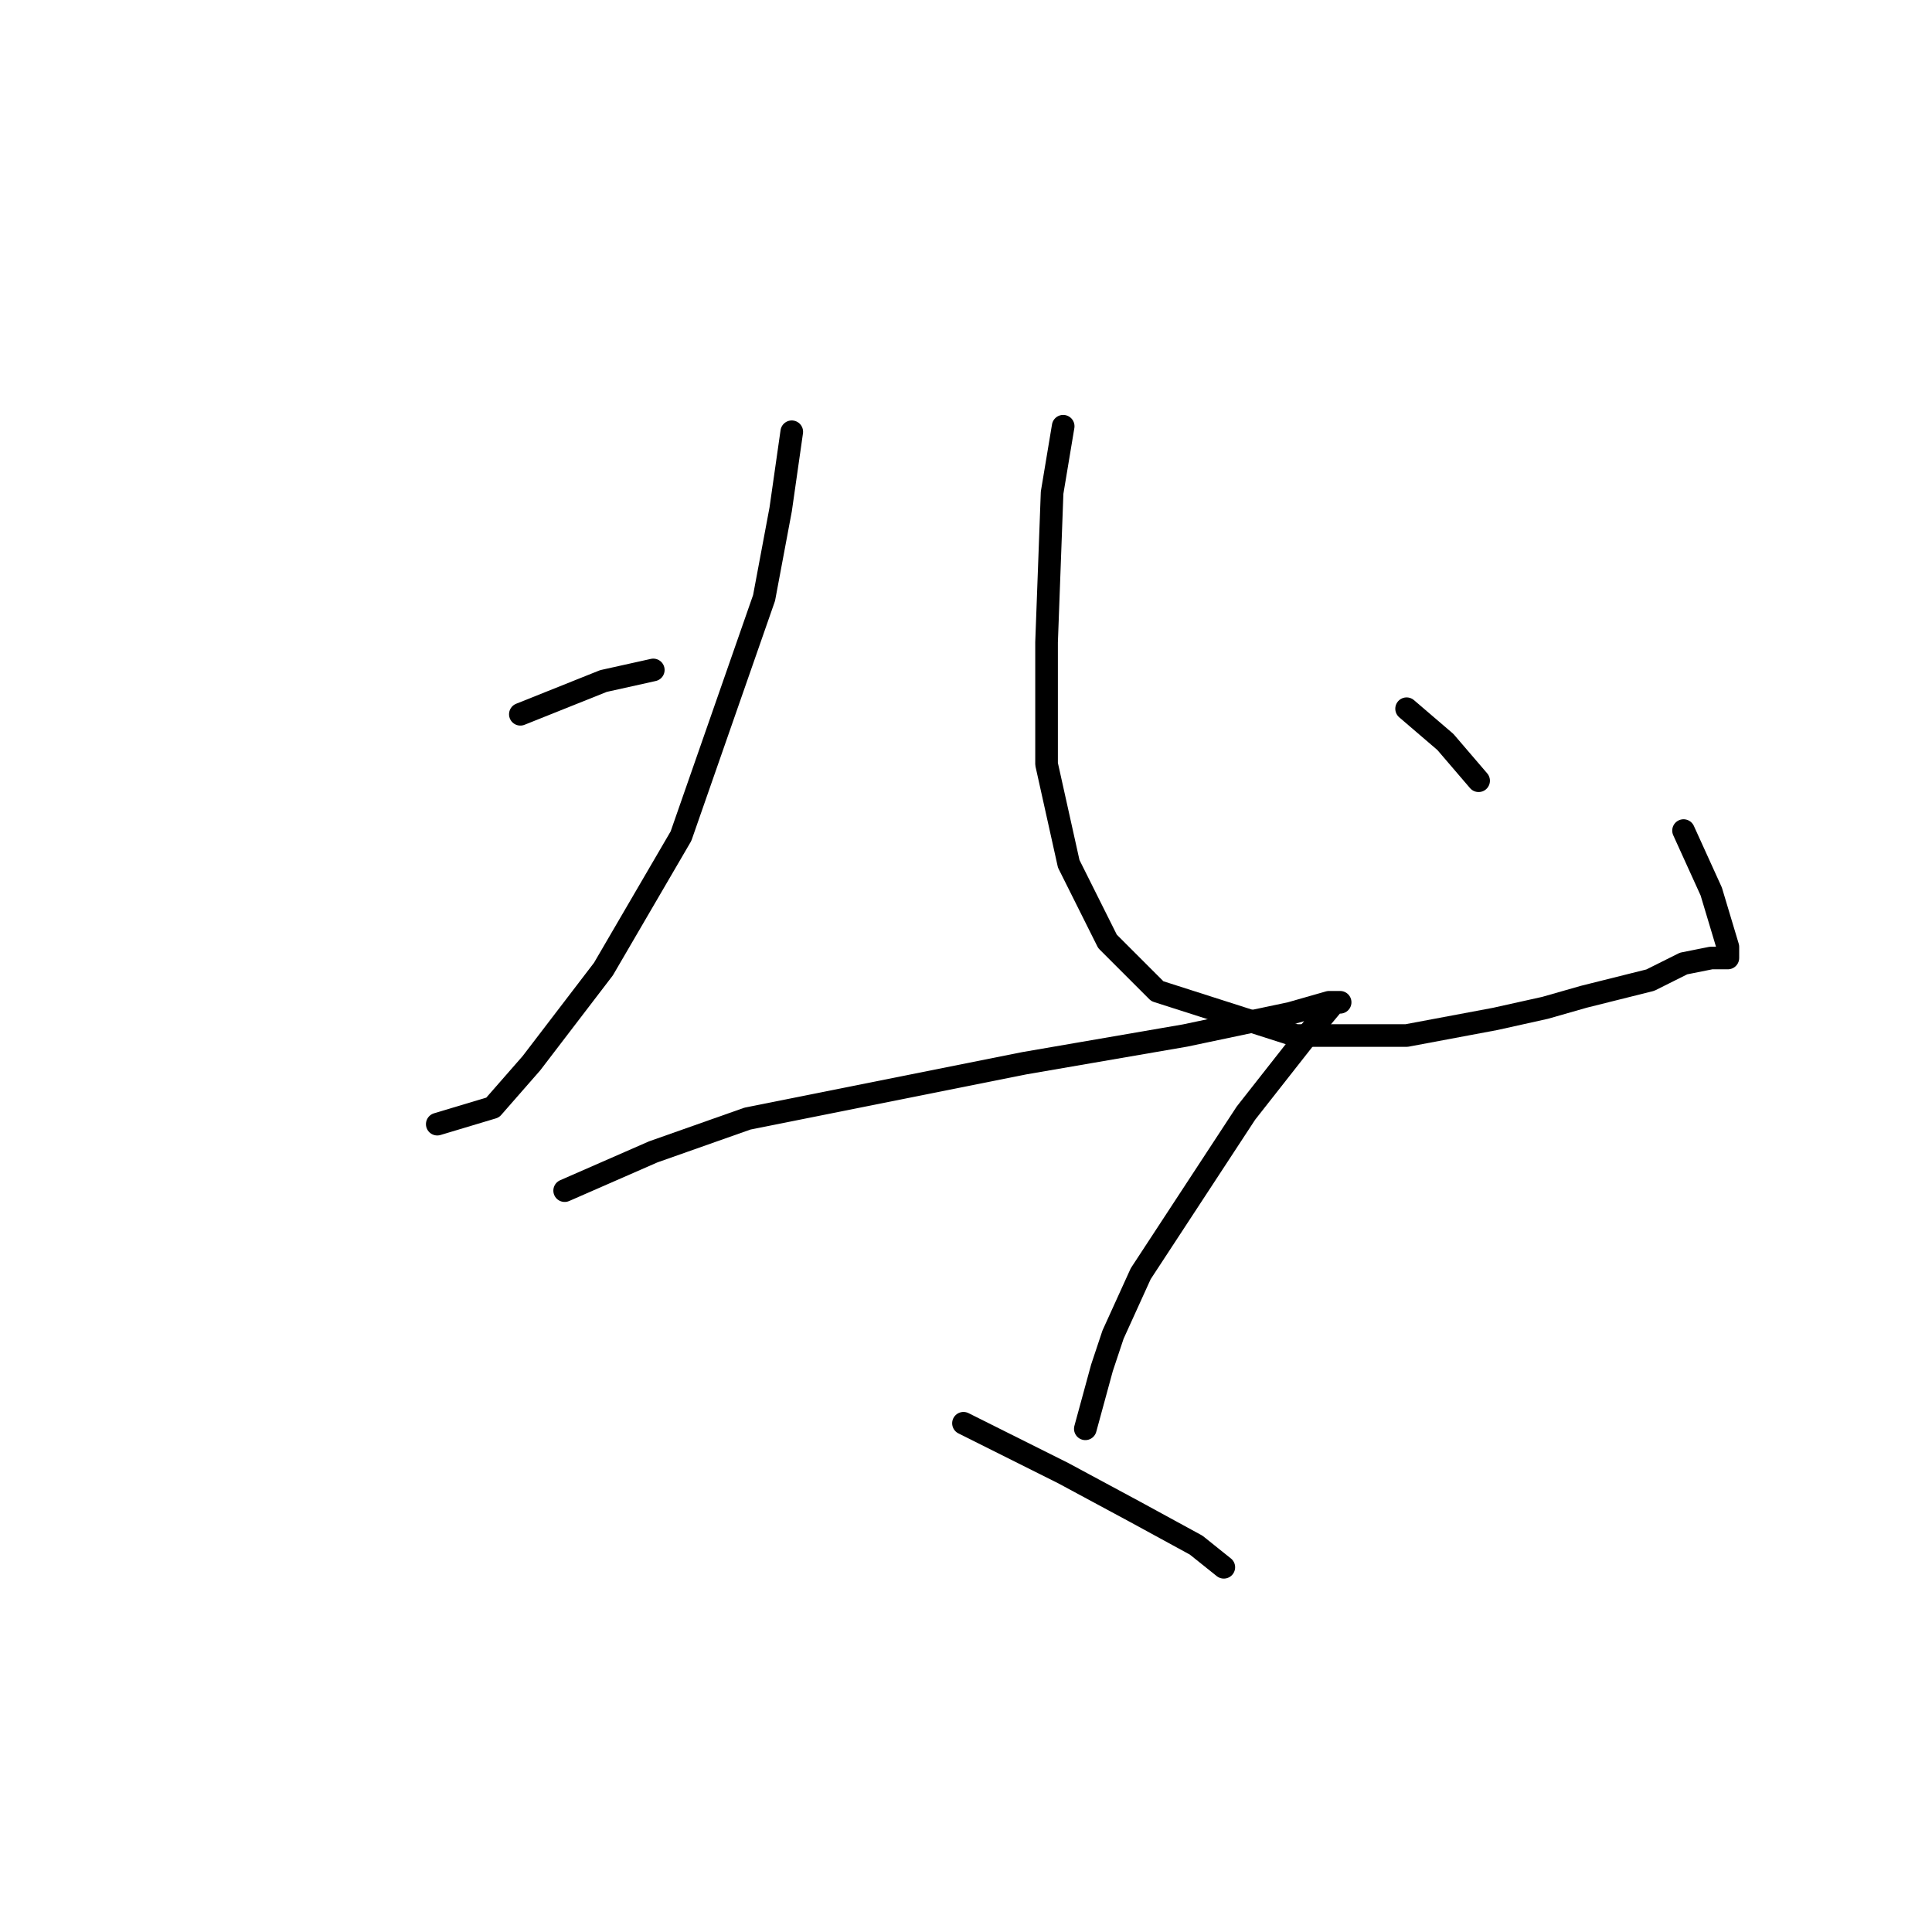 <?xml version="1.0" standalone="no"?>
    <svg width="256" height="256" xmlns="http://www.w3.org/2000/svg" version="1.1">
    <polyline stroke="black" stroke-width="3" stroke-linecap="round" fill="transparent" stroke-linejoin="round" points="104.913 57.212 103.445 67.488 101.243 79.231 90.234 110.791 79.959 128.406 70.417 140.883 65.28 146.754 57.94 148.956 57.94 148.956 " />
        <polyline stroke="black" stroke-width="3" stroke-linecap="round" fill="transparent" stroke-linejoin="round" points="68.95 94.644 79.959 90.24 86.564 88.772 86.564 88.772 " />
        <polyline stroke="black" stroke-width="3" stroke-linecap="round" fill="transparent" stroke-linejoin="round" points="140.877 56.478 139.409 65.286 138.675 85.102 138.675 101.249 141.611 114.46 146.749 124.736 153.354 131.341 171.703 137.213 186.382 137.213 198.125 135.011 204.731 133.543 209.868 132.075 218.676 129.873 223.079 127.672 226.749 126.938 228.217 126.938 228.951 126.938 228.951 126.204 228.951 125.47 226.749 118.13 223.079 110.057 223.079 110.057 " />
        <polyline stroke="black" stroke-width="3" stroke-linecap="round" fill="transparent" stroke-linejoin="round" points="186.382 93.91 191.52 98.313 195.923 103.451 195.923 103.451 " />
        <polyline stroke="black" stroke-width="3" stroke-linecap="round" fill="transparent" stroke-linejoin="round" points="74.821 157.764 86.564 152.626 99.042 148.222 135.739 140.883 157.024 137.213 170.969 134.277 176.106 132.809 176.84 132.809 177.574 132.809 176.84 132.809 173.171 137.213 165.097 147.488 151.152 168.773 147.482 176.846 146.015 181.25 143.813 189.323 143.813 189.323 " />
        <polyline stroke="black" stroke-width="3" stroke-linecap="round" fill="transparent" stroke-linejoin="round" points="127.666 188.59 140.877 195.195 150.418 200.333 158.492 204.736 162.161 207.672 162.161 207.672 " />
        </svg>